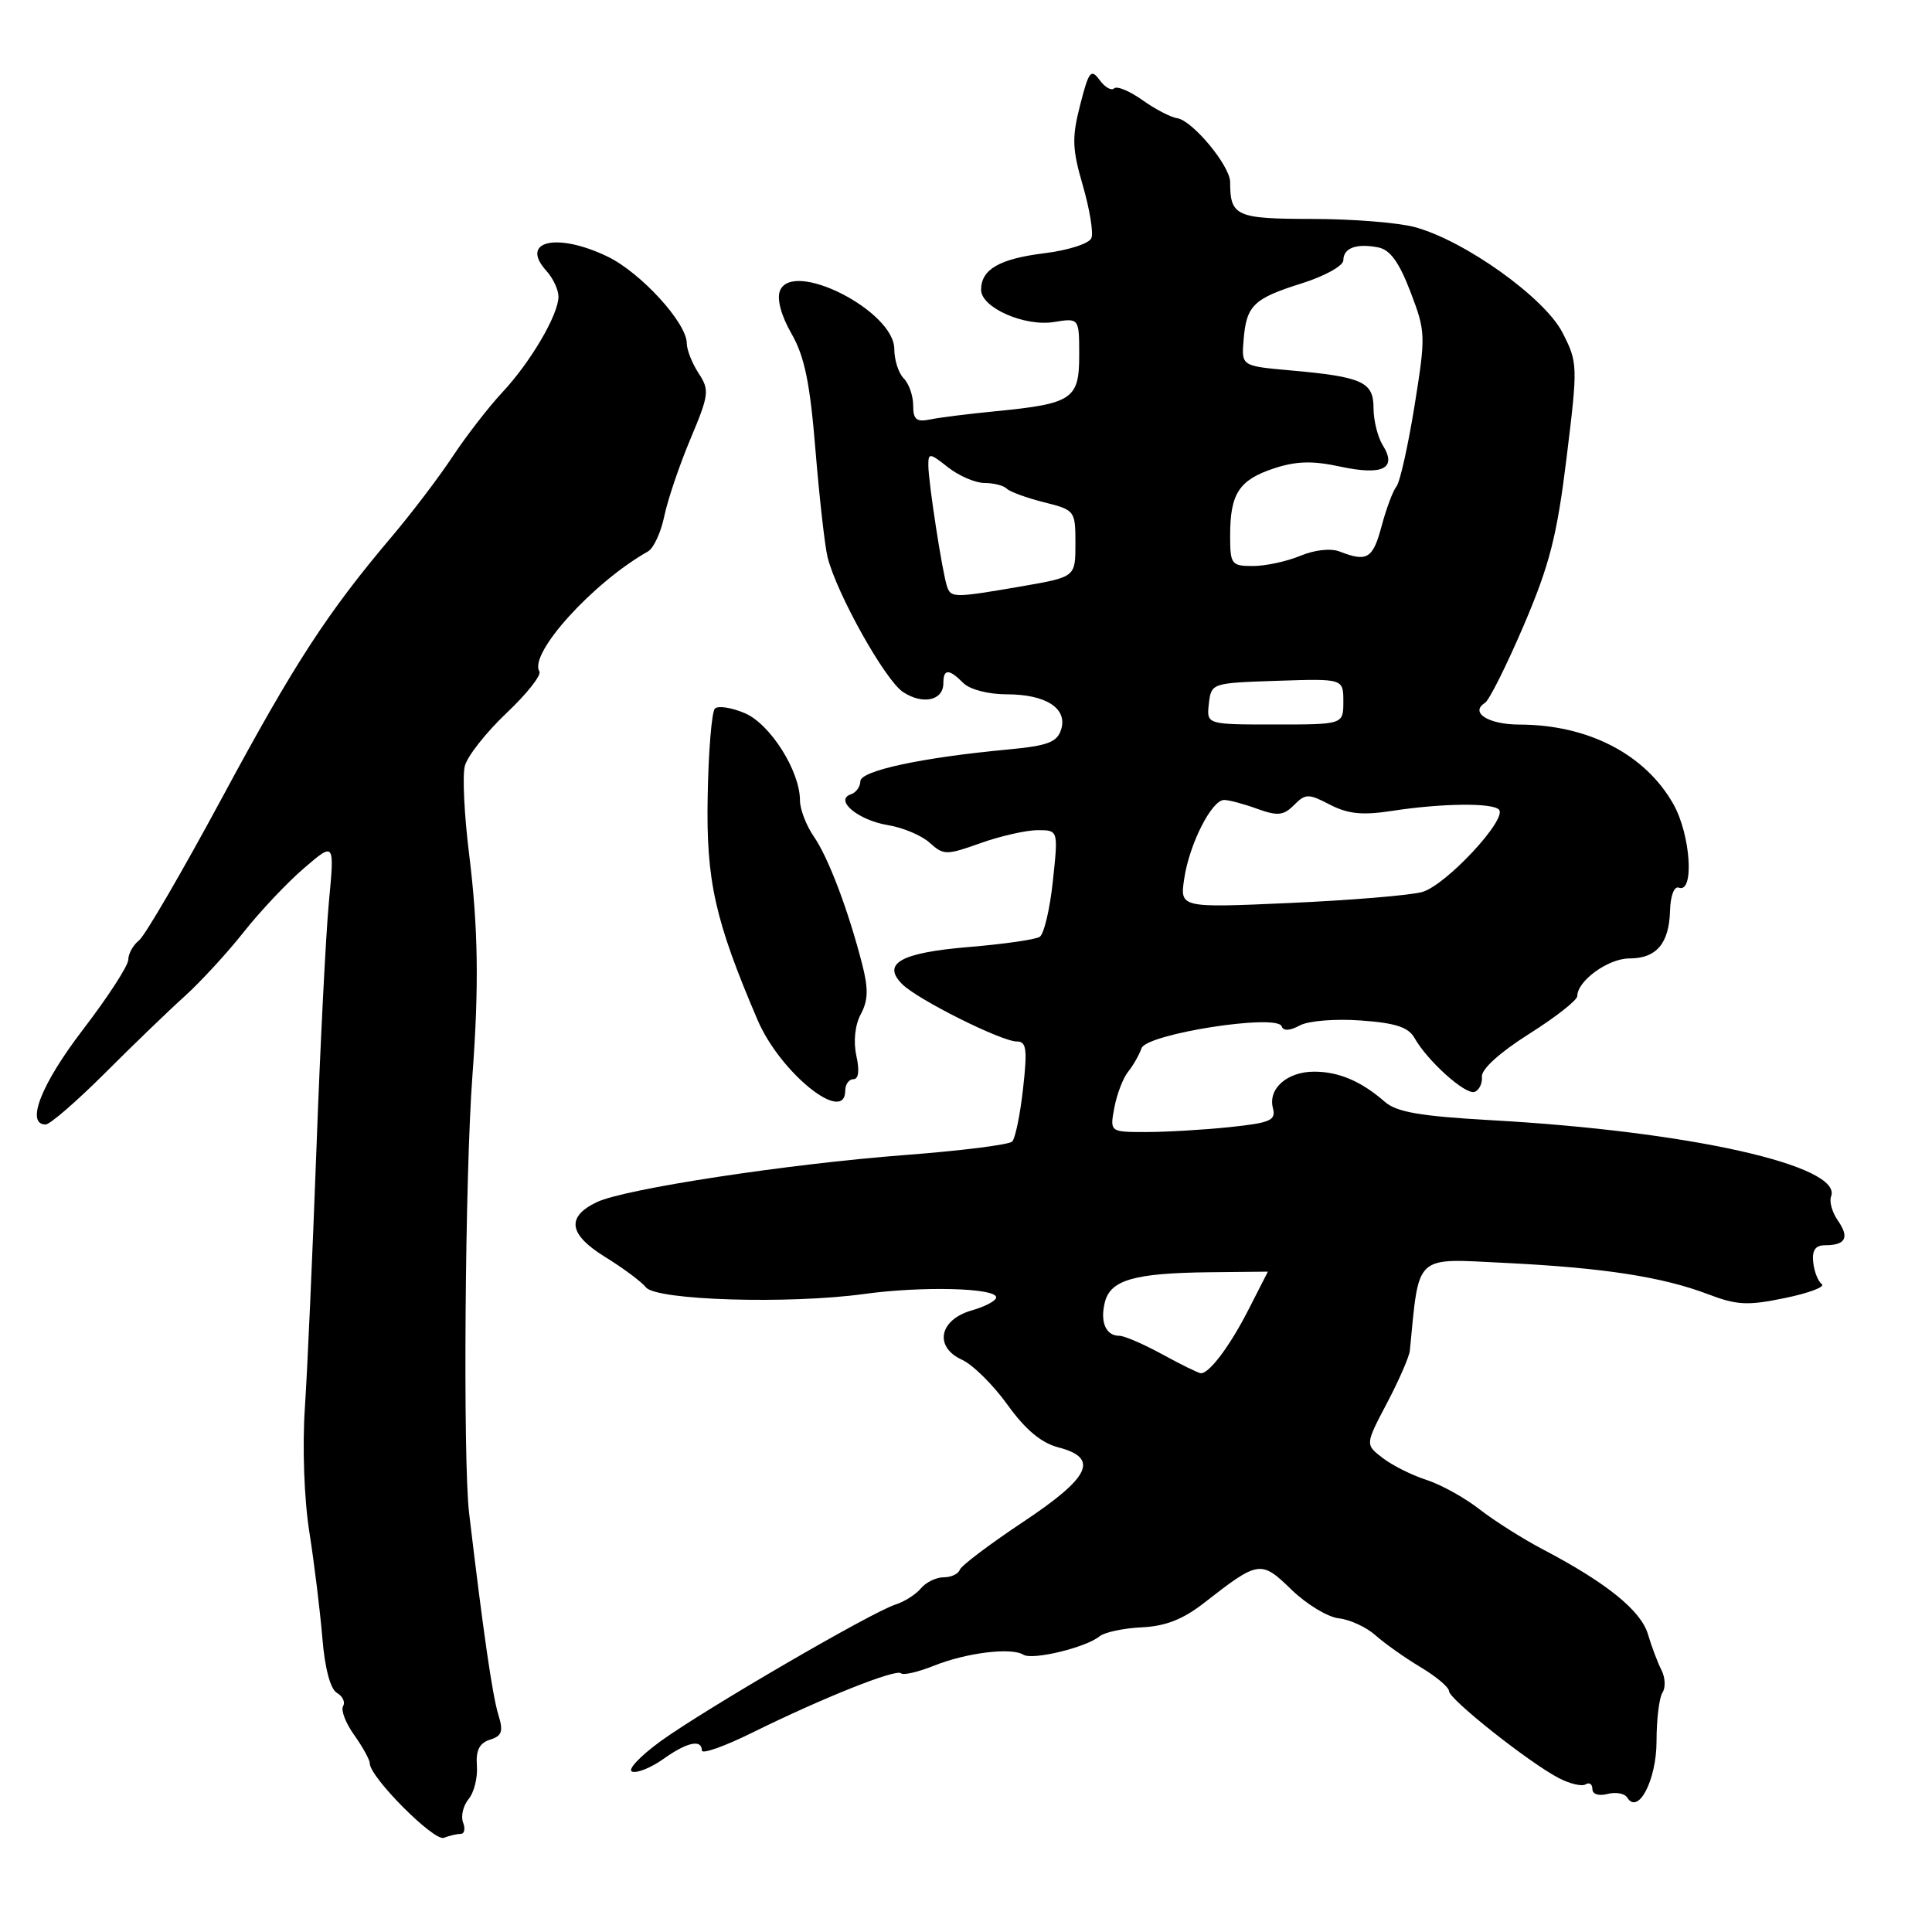 <?xml version="1.0" encoding="UTF-8" standalone="no"?>
<!DOCTYPE svg PUBLIC "-//W3C//DTD SVG 1.1//EN" "http://www.w3.org/Graphics/SVG/1.1/DTD/svg11.dtd" >
<svg xmlns="http://www.w3.org/2000/svg" xmlns:xlink="http://www.w3.org/1999/xlink" version="1.1" viewBox="0 0 256 256">
 <g >
 <path fill="currentColor"
d=" M 61.05 243.00 C 61.54 243.00 61.68 242.32 61.36 241.49 C 61.04 240.66 61.37 239.26 62.09 238.39 C 62.82 237.51 63.31 235.53 63.19 233.97 C 63.04 231.93 63.52 230.97 64.92 230.52 C 66.52 230.02 66.72 229.42 66.03 227.20 C 65.25 224.65 64.06 216.49 62.16 200.50 C 61.33 193.50 61.61 155.68 62.60 142.50 C 63.48 130.65 63.36 122.89 62.16 113.17 C 61.52 108.04 61.26 102.79 61.59 101.51 C 61.91 100.22 64.39 97.07 67.10 94.50 C 69.81 91.94 71.78 89.45 71.47 88.96 C 70.03 86.62 78.55 77.20 85.86 73.07 C 86.60 72.65 87.58 70.55 88.02 68.40 C 88.46 66.26 90.02 61.66 91.48 58.18 C 93.96 52.29 94.03 51.69 92.57 49.46 C 91.71 48.15 91.00 46.35 91.00 45.48 C 91.00 42.79 84.92 36.14 80.53 34.01 C 73.80 30.76 68.80 31.91 72.40 35.89 C 73.28 36.86 74.00 38.40 74.00 39.30 C 74.00 41.69 70.32 47.97 66.55 52.00 C 64.76 53.92 61.79 57.75 59.97 60.50 C 58.15 63.25 54.56 67.97 52.00 71.00 C 43.37 81.19 39.06 87.82 29.43 105.70 C 24.15 115.49 19.20 124.00 18.42 124.61 C 17.64 125.22 17.00 126.37 17.00 127.16 C 17.00 127.95 14.30 132.11 11.00 136.42 C 5.47 143.63 3.35 149.00 6.05 149.00 C 6.62 149.00 10.13 145.96 13.85 142.25 C 17.56 138.54 22.33 133.93 24.46 132.02 C 26.58 130.10 30.10 126.28 32.28 123.52 C 34.46 120.76 38.06 116.94 40.29 115.03 C 44.33 111.56 44.33 111.56 43.58 119.53 C 43.17 123.91 42.42 138.75 41.92 152.50 C 41.41 166.25 40.73 181.55 40.40 186.50 C 40.05 191.73 40.30 198.65 40.99 203.00 C 41.64 207.12 42.41 213.43 42.71 217.00 C 43.04 221.05 43.77 223.81 44.64 224.31 C 45.41 224.76 45.78 225.55 45.46 226.07 C 45.14 226.59 45.80 228.32 46.94 229.91 C 48.07 231.50 49.00 233.19 49.00 233.66 C 49.00 235.48 57.50 244.02 58.81 243.52 C 59.55 243.23 60.56 243.00 61.05 243.00 Z  M 219.50 230.71 C 219.50 227.85 219.85 224.96 220.28 224.29 C 220.72 223.63 220.66 222.28 220.15 221.29 C 219.65 220.31 218.84 218.17 218.36 216.54 C 217.43 213.41 212.89 209.74 204.53 205.35 C 201.80 203.92 197.98 201.50 196.03 199.98 C 194.09 198.46 190.93 196.71 189.00 196.09 C 187.07 195.47 184.46 194.16 183.20 193.18 C 180.89 191.41 180.89 191.41 183.78 185.92 C 185.37 182.90 186.73 179.77 186.81 178.97 C 188.08 166.03 187.31 166.75 199.39 167.34 C 212.46 167.98 220.30 169.19 226.38 171.51 C 230.16 172.95 231.59 173.02 236.54 171.99 C 239.70 171.34 241.89 170.51 241.40 170.15 C 240.90 169.79 240.39 168.49 240.26 167.25 C 240.09 165.65 240.55 165.00 241.85 165.00 C 244.56 165.00 245.09 163.97 243.54 161.75 C 242.78 160.66 242.36 159.21 242.63 158.53 C 244.19 154.46 223.83 149.89 197.56 148.43 C 188.18 147.90 185.06 147.36 183.50 146.00 C 180.39 143.28 177.40 142.00 174.14 142.00 C 170.55 142.00 167.99 144.26 168.67 146.83 C 169.09 148.46 168.36 148.78 162.93 149.35 C 159.51 149.71 154.53 150.00 151.88 150.00 C 147.05 150.00 147.05 150.00 147.66 146.75 C 148.00 144.96 148.82 142.82 149.49 142.00 C 150.15 141.18 150.95 139.78 151.26 138.89 C 151.93 136.99 169.26 134.28 169.83 136.00 C 170.04 136.63 170.91 136.59 172.22 135.88 C 173.37 135.26 176.94 134.97 180.33 135.22 C 184.93 135.55 186.63 136.11 187.44 137.55 C 189.14 140.58 194.19 145.11 195.39 144.68 C 196.00 144.46 196.44 143.55 196.36 142.66 C 196.28 141.67 198.74 139.45 202.61 137.00 C 206.13 134.78 209.00 132.53 209.00 131.98 C 209.00 129.97 213.10 127.00 215.88 127.00 C 219.49 127.00 221.17 125.03 221.29 120.64 C 221.35 118.68 221.84 117.39 222.45 117.62 C 224.54 118.42 224.03 110.61 221.72 106.53 C 217.97 99.92 210.41 96.02 201.31 96.01 C 197.22 96.00 194.72 94.42 196.76 93.14 C 197.33 92.79 199.64 88.15 201.92 82.83 C 205.34 74.81 206.31 71.01 207.58 60.65 C 209.08 48.41 209.07 48.05 207.04 44.08 C 204.68 39.46 194.14 31.92 187.50 30.10 C 185.30 29.50 179.16 29.01 173.86 29.01 C 163.78 29.00 163.00 28.65 163.00 24.13 C 163.00 21.97 158.00 15.95 155.97 15.66 C 155.13 15.54 153.05 14.46 151.36 13.25 C 149.66 12.05 147.98 11.35 147.63 11.71 C 147.27 12.06 146.40 11.57 145.70 10.60 C 144.56 9.05 144.27 9.43 143.13 13.89 C 142.02 18.22 142.06 19.71 143.48 24.58 C 144.38 27.69 144.90 30.82 144.62 31.54 C 144.34 32.27 141.59 33.16 138.35 33.56 C 132.41 34.30 130.00 35.70 130.00 38.40 C 130.00 40.76 135.75 43.30 139.65 42.67 C 143.00 42.13 143.00 42.13 143.00 47.09 C 143.00 52.90 142.10 53.50 131.84 54.50 C 128.35 54.84 124.49 55.32 123.25 55.58 C 121.43 55.95 121.00 55.59 121.00 53.72 C 121.00 52.44 120.44 50.83 119.75 50.14 C 119.06 49.45 118.50 47.70 118.50 46.25 C 118.50 41.20 104.97 34.32 103.34 38.55 C 102.92 39.65 103.52 41.85 104.88 44.22 C 106.60 47.21 107.33 50.72 108.05 59.60 C 108.57 65.92 109.29 72.32 109.65 73.80 C 110.84 78.62 117.28 90.14 119.66 91.70 C 122.29 93.42 125.00 92.83 125.00 90.53 C 125.00 88.60 125.74 88.59 127.64 90.50 C 128.50 91.36 130.95 92.00 133.38 92.00 C 138.61 92.00 141.49 93.87 140.60 96.68 C 140.07 98.35 138.82 98.82 133.58 99.31 C 122.11 100.38 114.00 102.13 114.00 103.52 C 114.00 104.24 113.44 105.02 112.75 105.25 C 110.50 106.01 113.72 108.69 117.64 109.33 C 119.62 109.65 122.12 110.70 123.19 111.67 C 125.03 113.33 125.38 113.34 129.95 111.71 C 132.60 110.77 136.00 110.00 137.50 110.00 C 140.23 110.00 140.23 110.00 139.51 116.75 C 139.12 120.46 138.33 123.79 137.76 124.14 C 137.19 124.50 132.99 125.10 128.42 125.48 C 119.36 126.23 116.80 127.66 119.55 130.41 C 121.59 132.45 132.69 138.00 134.73 138.00 C 136.01 138.00 136.15 139.01 135.56 144.25 C 135.18 147.69 134.53 150.84 134.12 151.26 C 133.71 151.68 127.36 152.48 120.00 153.04 C 104.38 154.23 82.75 157.53 79.08 159.29 C 74.99 161.25 75.35 163.57 80.19 166.56 C 82.56 168.02 84.99 169.83 85.59 170.58 C 86.96 172.30 104.51 172.83 114.50 171.46 C 122.22 170.40 132.00 170.65 132.00 171.91 C 132.00 172.35 130.54 173.13 128.75 173.64 C 124.45 174.87 123.74 178.47 127.46 180.17 C 128.89 180.82 131.61 183.51 133.50 186.14 C 135.87 189.44 137.97 191.19 140.22 191.78 C 145.70 193.20 144.49 195.74 135.50 201.71 C 131.10 204.64 127.35 207.47 127.17 208.01 C 126.98 208.56 126.03 209.00 125.04 209.00 C 124.05 209.00 122.70 209.66 122.03 210.46 C 121.37 211.26 119.85 212.23 118.66 212.61 C 115.50 213.61 93.33 226.52 87.52 230.73 C 84.79 232.72 83.09 234.53 83.76 234.75 C 84.43 234.98 86.28 234.22 87.89 233.08 C 91.01 230.85 93.00 230.41 93.00 231.95 C 93.00 232.47 96.04 231.39 99.75 229.55 C 109.05 224.96 118.76 221.09 119.39 221.72 C 119.68 222.01 121.64 221.56 123.74 220.72 C 128.06 218.99 133.99 218.26 135.61 219.26 C 136.83 220.01 143.87 218.31 145.70 216.82 C 146.36 216.28 148.88 215.74 151.29 215.63 C 154.46 215.48 156.78 214.56 159.59 212.36 C 166.78 206.75 167.08 206.71 171.12 210.63 C 173.11 212.57 175.94 214.28 177.41 214.44 C 178.88 214.60 181.08 215.62 182.29 216.71 C 183.51 217.79 186.19 219.69 188.25 220.92 C 190.31 222.15 192.00 223.58 192.00 224.08 C 192.00 225.15 202.63 233.57 206.54 235.60 C 208.01 236.37 209.61 236.74 210.10 236.44 C 210.60 236.13 211.00 236.41 211.00 237.06 C 211.00 237.74 211.84 238.01 213.00 237.71 C 214.10 237.42 215.28 237.64 215.62 238.19 C 217.07 240.54 219.50 235.85 219.50 230.71 Z  M 112.00 144.50 C 112.00 143.68 112.49 143.00 113.08 143.00 C 113.77 143.00 113.91 141.87 113.47 139.88 C 113.06 137.98 113.29 135.83 114.06 134.38 C 115.04 132.56 115.08 131.01 114.24 127.75 C 112.39 120.56 109.76 113.63 107.84 110.85 C 106.83 109.39 106.00 107.23 106.00 106.06 C 106.00 102.16 102.06 95.93 98.69 94.50 C 96.94 93.75 95.15 93.48 94.73 93.89 C 94.31 94.30 93.87 99.55 93.77 105.57 C 93.56 116.73 94.72 121.90 100.38 135.15 C 103.37 142.15 112.00 149.09 112.00 144.50 Z  M 154.02 179.46 C 151.55 178.11 148.99 177.00 148.32 177.00 C 146.53 177.00 145.74 175.18 146.40 172.55 C 147.14 169.59 150.31 168.69 160.25 168.58 C 164.51 168.54 168.00 168.50 168.00 168.50 C 167.99 168.50 166.87 170.72 165.49 173.42 C 163.00 178.33 160.22 182.04 159.10 181.96 C 158.77 181.93 156.48 180.81 154.02 179.46 Z  M 156.92 116.40 C 157.61 111.80 160.56 106.00 162.20 106.00 C 162.84 106.00 164.81 106.52 166.58 107.17 C 169.30 108.15 170.07 108.07 171.47 106.67 C 173.00 105.14 173.37 105.14 176.24 106.63 C 178.63 107.86 180.54 108.05 184.43 107.45 C 190.98 106.44 197.69 106.35 198.61 107.27 C 199.82 108.48 191.57 117.34 188.43 118.20 C 186.82 118.64 178.94 119.29 170.91 119.65 C 156.33 120.30 156.33 120.30 156.92 116.40 Z  M 160.18 93.25 C 160.50 90.51 160.53 90.50 169.25 90.21 C 178.00 89.92 178.00 89.92 178.00 92.96 C 178.00 96.00 178.00 96.00 168.93 96.00 C 159.87 96.00 159.87 96.00 160.18 93.25 Z  M 125.50 77.75 C 124.89 76.04 123.02 63.93 123.01 61.68 C 123.00 59.98 123.18 59.99 125.63 61.93 C 127.08 63.07 129.26 64.00 130.47 64.00 C 131.68 64.00 133.00 64.34 133.40 64.75 C 133.81 65.16 136.02 65.97 138.32 66.55 C 142.44 67.58 142.50 67.66 142.50 72.03 C 142.50 76.45 142.50 76.45 135.50 77.67 C 126.45 79.23 126.02 79.23 125.50 77.75 Z  M 163.00 70.93 C 163.00 65.41 164.19 63.59 168.79 62.07 C 171.75 61.09 173.91 61.03 177.60 61.83 C 183.25 63.04 185.15 62.08 183.22 58.99 C 182.55 57.91 182.00 55.70 182.00 54.08 C 182.00 50.60 180.54 49.93 171.00 49.08 C 164.50 48.50 164.50 48.50 164.78 45.07 C 165.15 40.47 166.08 39.56 172.51 37.54 C 175.53 36.59 178.00 35.22 178.00 34.49 C 178.00 32.86 179.72 32.22 182.61 32.78 C 184.19 33.08 185.38 34.72 186.89 38.66 C 188.92 43.97 188.93 44.43 187.43 53.79 C 186.57 59.10 185.50 63.91 185.03 64.47 C 184.57 65.04 183.68 67.41 183.06 69.75 C 181.91 74.04 181.14 74.50 177.51 73.08 C 176.33 72.62 174.19 72.86 172.29 73.65 C 170.52 74.39 167.70 75.00 166.03 75.00 C 163.15 75.00 163.00 74.79 163.00 70.93 Z "/>
</g>
</svg>